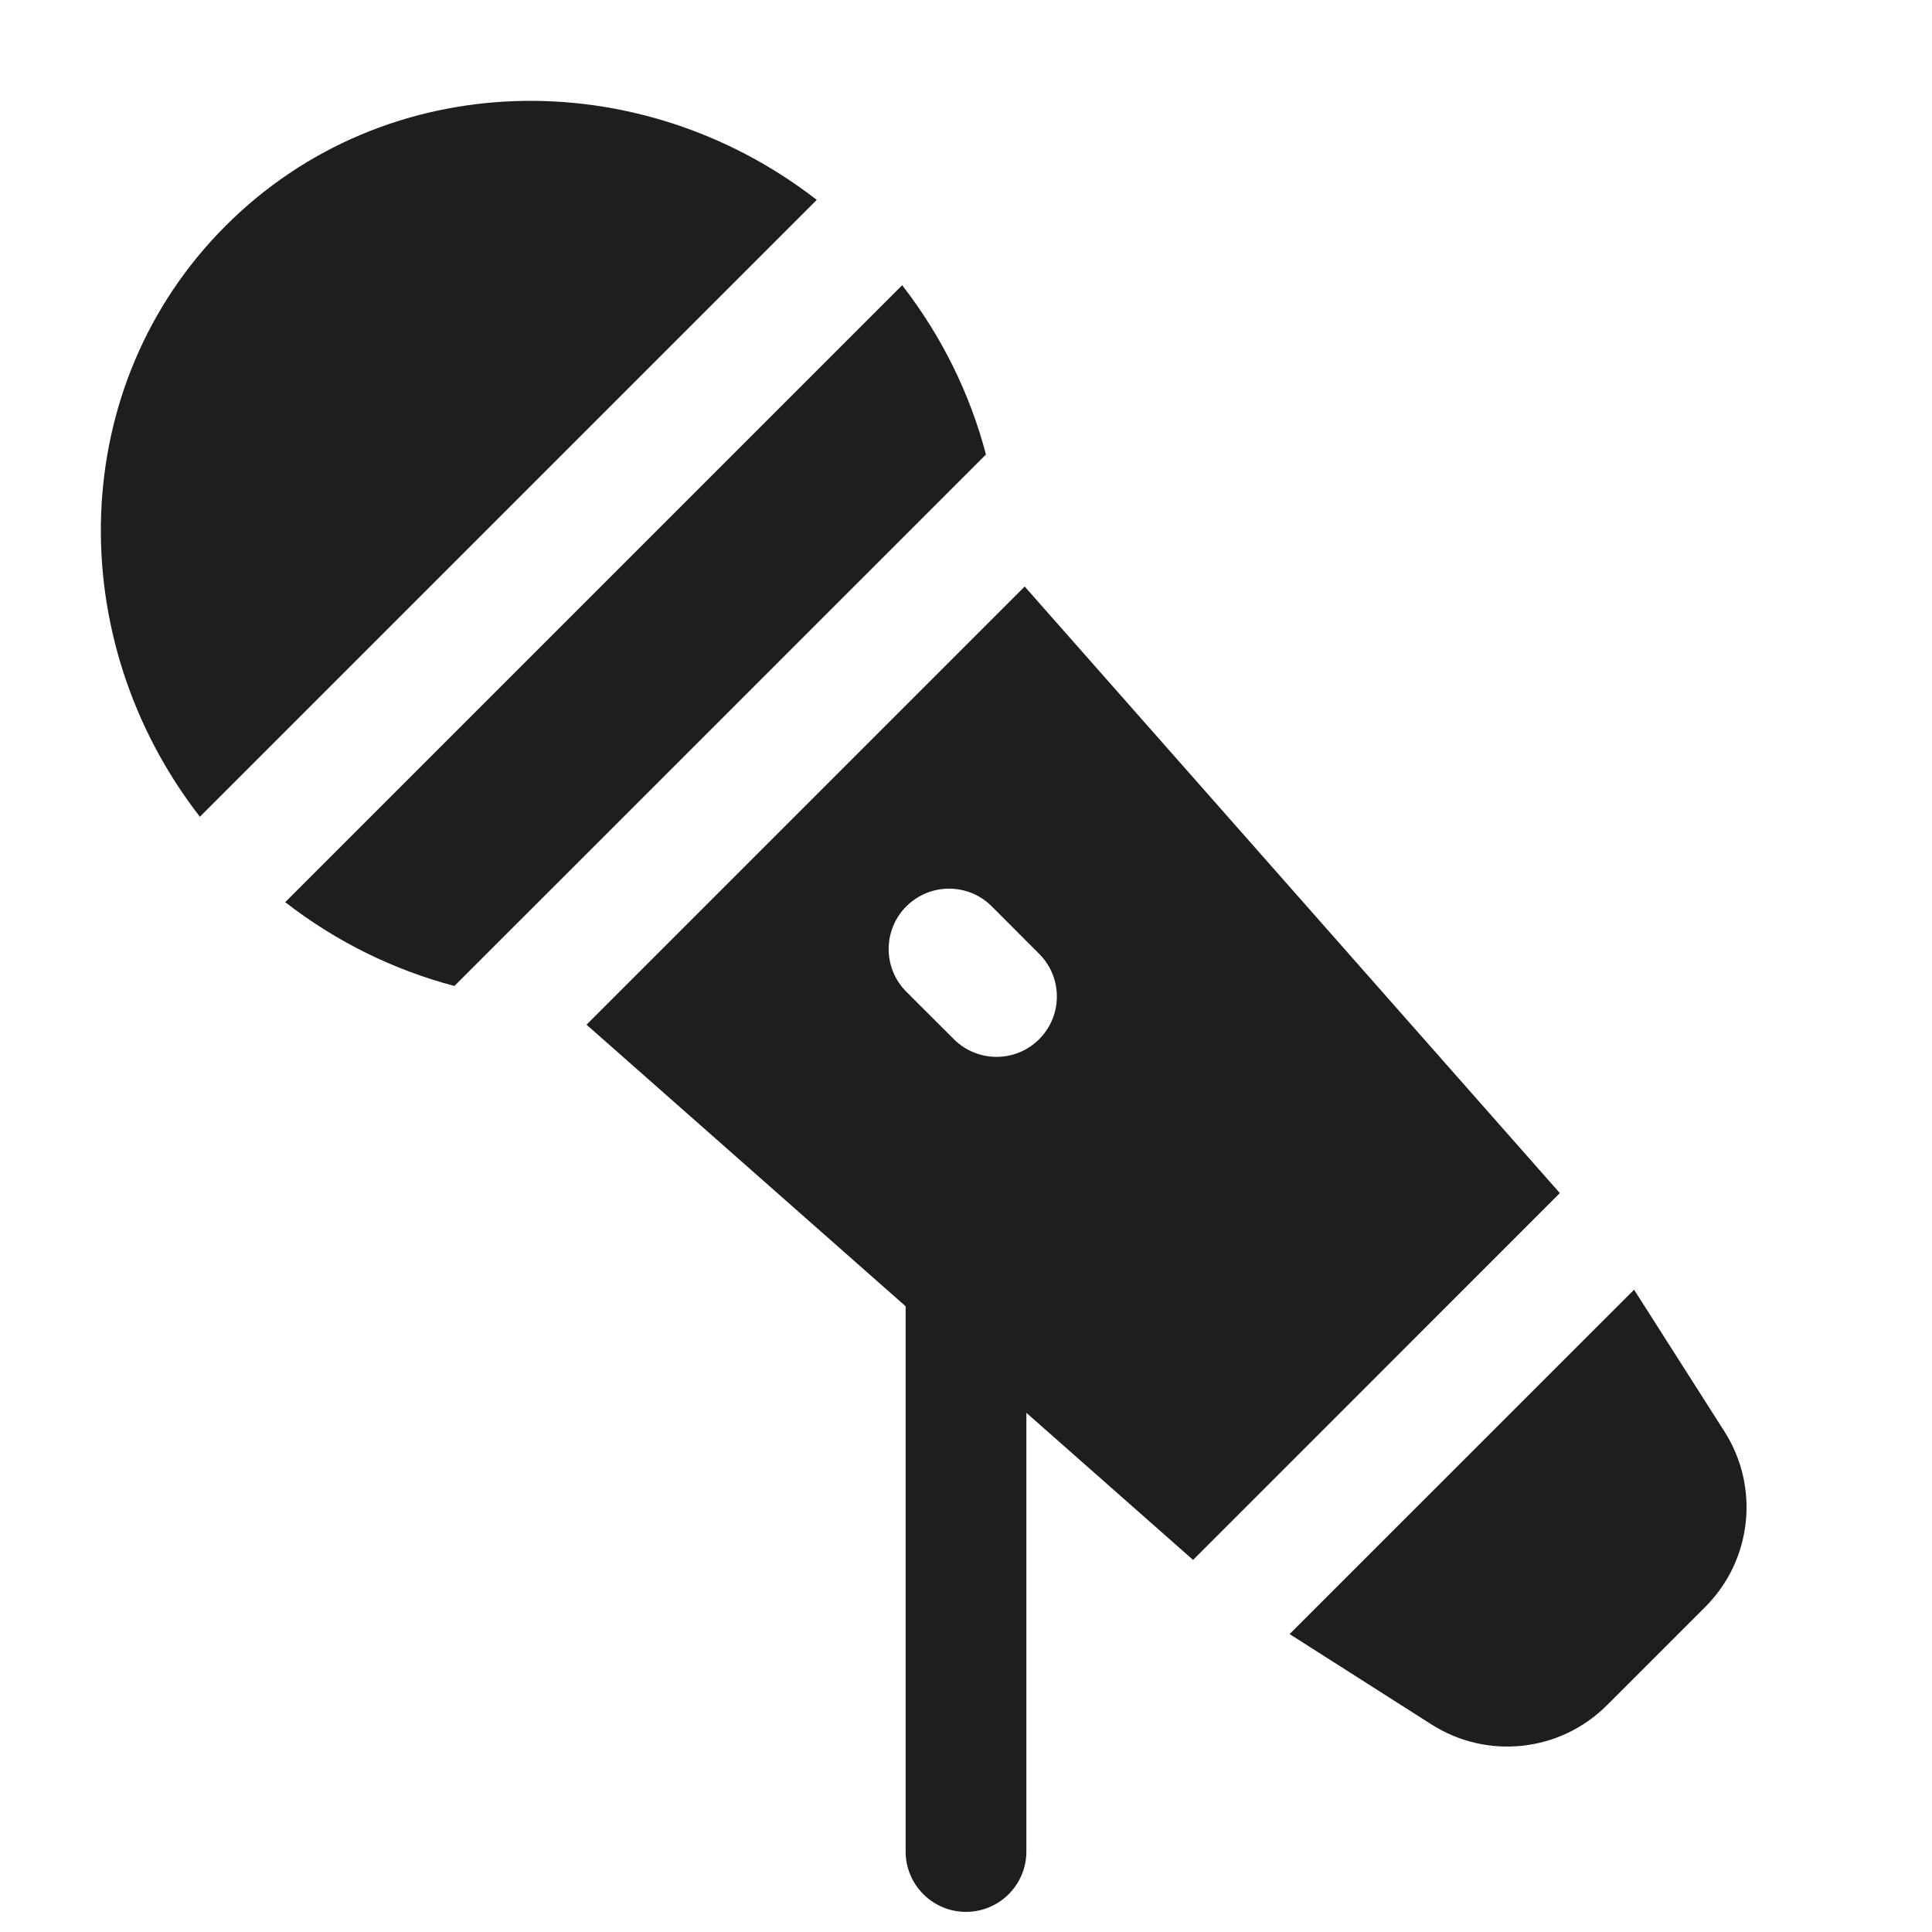 <svg width="24" height="24" viewBox="0 0 24 24" fill="none" xmlns="http://www.w3.org/2000/svg">
<path d="M11.25 23C11.25 23.414 11.586 23.75 12 23.75C12.414 23.75 12.75 23.414 12.75 23L11.25 23ZM12.75 16C12.75 15.586 12.414 15.25 12 15.25C11.586 15.25 11.25 15.586 11.25 16L12.75 16ZM12.75 23L12.75 16L11.25 16L11.25 23L12.75 23Z" fill="#1D1E1F"/>
<path fill-rule="evenodd" clip-rule="evenodd" d="M11.207 3.543L10.71 4.04L4.04 10.71L3.543 11.207C4.183 11.704 4.901 12.052 5.645 12.248L11.97 5.924L12.248 5.646C12.052 4.901 11.704 4.183 11.207 3.543ZM12.729 7.286L7.286 12.729L14.821 19.378L19.377 14.821L12.729 7.286ZM20.299 16.021L16.02 20.299L17.783 21.422C18.475 21.863 19.381 21.764 19.961 21.184L21.184 19.961C21.764 19.381 21.863 18.475 21.422 17.783L20.299 16.021ZM2.483 10.146L2.98 9.649L9.649 2.98L10.146 2.483C7.937 0.768 4.788 0.82 2.804 2.804C0.82 4.788 0.768 7.937 2.483 10.146ZM11.259 11.259C11.552 10.966 12.027 10.966 12.32 11.259L12.909 11.849C13.202 12.142 13.202 12.616 12.909 12.909C12.617 13.202 12.142 13.202 11.849 12.909L11.259 12.32C10.966 12.027 10.966 11.552 11.259 11.259Z" fill="#1D1E1F"/>
</svg>
